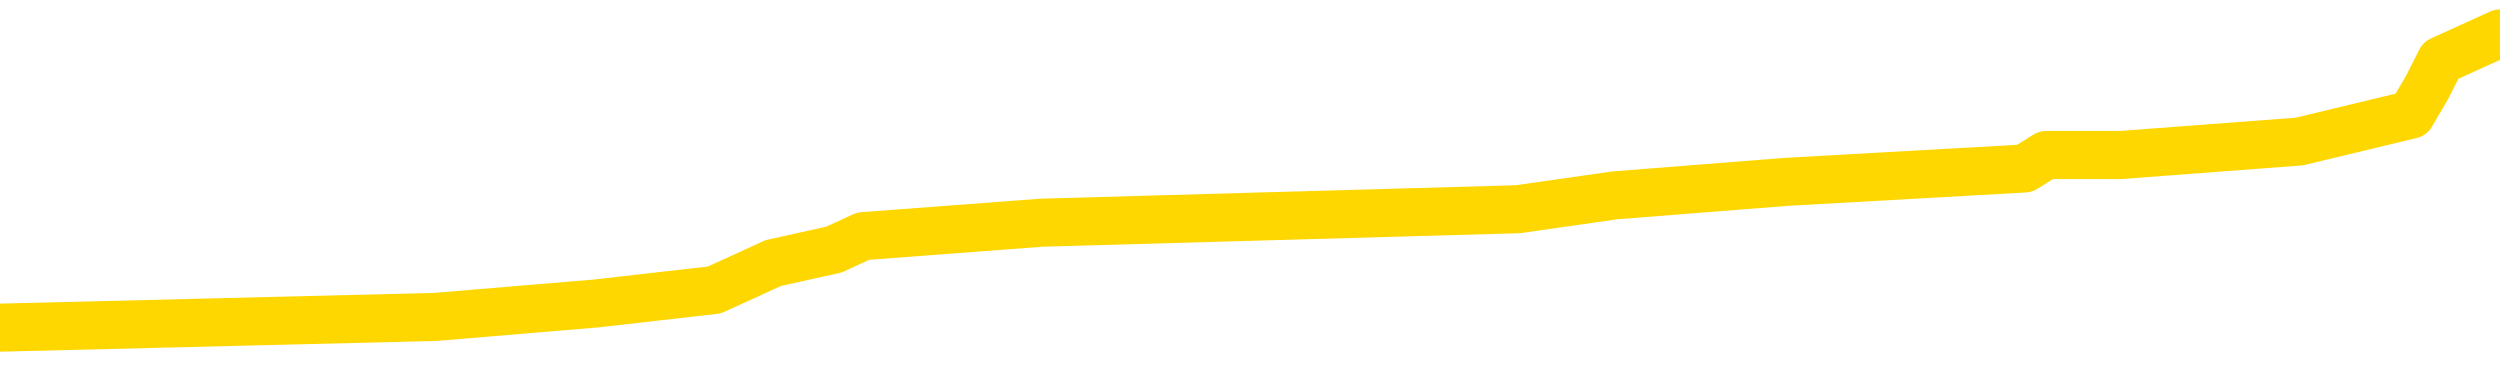<svg xmlns="http://www.w3.org/2000/svg" version="1.1" viewBox="0 0 6500 1000">
	<path fill="none" stroke="gold" stroke-width="125" stroke-linecap="round" stroke-linejoin="round" d="M0 107599  L-1120800 107599 L-1120616 107564 L-1120126 107493 L-1119832 107458 L-1119521 107388 L-1119286 107353 L-1119233 107283 L-1119174 107213 L-1119021 107177 L-1118980 107107 L-1118847 107072 L-1118555 107037 L-1118014 107037 L-1117404 107002 L-1117356 107002 L-1116716 106967 L-1116683 106967 L-1116157 106967 L-1116025 106932 L-1115634 106862 L-1115306 106791 L-1115189 106721 L-1114978 106651 L-1114261 106651 L-1113691 106616 L-1113584 106616 L-1113409 106581 L-1113188 106511 L-1112786 106475 L-1112761 106405 L-1111833 106335 L-1111745 106265 L-1111663 106195 L-1111593 106124 L-1111295 106089 L-1111143 106019 L-1109253 106054 L-1109153 106054 L-1108890 106054 L-1108597 106089 L-1108455 106019 L-1108206 106019 L-1108171 105984 L-1108012 105949 L-1107549 105879 L-1107296 105844 L-1107084 105773 L-1106832 105738 L-1106483 105703 L-1105556 105633 L-1105462 105563 L-1105052 105528 L-1103881 105458 L-1102692 105422 L-1102599 105352 L-1102572 105282 L-1102306 105212 L-1102007 105142 L-1101878 105071 L-1101841 105001 L-1101026 105001 L-1100642 105036 L-1099582 105071 L-1099520 105071 L-1099255 105773 L-1098784 106440 L-1098592 107107 L-1098328 107774 L-1097991 107739 L-1097856 107704 L-1097400 107669 L-1096657 107634 L-1096639 107599 L-1096474 107528 L-1096406 107528 L-1095890 107493 L-1094861 107493 L-1094665 107458 L-1094176 107423 L-1093814 107388 L-1093406 107388 L-1093020 107423 L-1091316 107423 L-1091218 107423 L-1091147 107423 L-1091085 107423 L-1090901 107388 L-1090564 107388 L-1089924 107353 L-1089847 107318 L-1089786 107318 L-1089599 107283 L-1089520 107283 L-1089342 107248 L-1089323 107213 L-1089093 107213 L-1088705 107177 L-1087817 107177 L-1087777 107142 L-1087689 107107 L-1087662 107037 L-1086654 107002 L-1086504 106932 L-1086480 106897 L-1086347 106862 L-1086307 106826 L-1085049 106791 L-1084991 106791 L-1084451 106756 L-1084399 106756 L-1084352 106756 L-1083957 106721 L-1083817 106686 L-1083618 106651 L-1083471 106651 L-1083306 106651 L-1083030 106686 L-1082671 106686 L-1082118 106651 L-1081473 106616 L-1081215 106546 L-1081061 106511 L-1080660 106475 L-1080620 106440 L-1080499 106405 L-1080437 106440 L-1080423 106440 L-1080330 106440 L-1080037 106405 L-1079885 106265 L-1079555 106195 L-1079477 106124 L-1079401 106089 L-1079175 105984 L-1079108 105914 L-1078880 105844 L-1078828 105773 L-1078663 105738 L-1077657 105703 L-1077474 105668 L-1076923 105633 L-1076530 105563 L-1076133 105528 L-1075282 105458 L-1075204 105422 L-1074625 105387 L-1074184 105387 L-1073943 105352 L-1073786 105352 L-1073385 105282 L-1073364 105282 L-1072919 105247 L-1072514 105212 L-1072378 105142 L-1072203 105071 L-1072067 105001 L-1071816 104931 L-1070816 104896 L-1070734 104861 L-1070599 104826 L-1070560 104791 L-1069670 104756 L-1069455 104720 L-1069011 104685 L-1068894 104650 L-1068837 104615 L-1068161 104615 L-1068061 104580 L-1068032 104580 L-1066690 104545 L-1066284 104510 L-1066245 104475 L-1065316 104440 L-1065218 104405 L-1065085 104369 L-1064681 104334 L-1064655 104299 L-1064562 104264 L-1064346 104229 L-1063935 104159 L-1062781 104089 L-1062489 104018 L-1062461 103948 L-1061853 103913 L-1061602 103843 L-1061583 103808 L-1060653 103773 L-1060602 103703 L-1060480 103667 L-1060462 103597 L-1060306 103562 L-1060131 103492 L-1059994 103457 L-1059938 103422 L-1059830 103387 L-1059745 103352 L-1059511 103316 L-1059437 103281 L-1059128 103246 L-1059010 103211 L-1058840 103176 L-1058749 103141 L-1058647 103141 L-1058623 103106 L-1058546 103106 L-1058448 103036 L-1058082 103001 L-1057977 102965 L-1057473 102930 L-1057022 102895 L-1056983 102860 L-1056959 102825 L-1056919 102790 L-1056790 102755 L-1056689 102720 L-1056247 102685 L-1055965 102650 L-1055373 102614 L-1055242 102579 L-1054968 102509 L-1054816 102474 L-1054662 102439 L-1054577 102369 L-1054499 102334 L-1054313 102299 L-1054263 102299 L-1054235 102263 L-1054156 102228 L-1054132 102193 L-1053849 102123 L-1053245 102053 L-1052250 102018 L-1051952 101983 L-1051218 101948 L-1050974 101912 L-1050884 101877 L-1050306 101842 L-1049608 101807 L-1048856 101772 L-1048537 101737 L-1048154 101667 L-1048077 101632 L-1047443 101597 L-1047257 101561 L-1047170 101561 L-1047040 101561 L-1046727 101526 L-1046678 101491 L-1046536 101456 L-1046514 101421 L-1045547 101386 L-1045001 101351 L-1044523 101351 L-1044462 101351 L-1044138 101351 L-1044117 101316 L-1044054 101316 L-1043844 101281 L-1043767 101246 L-1043713 101210 L-1043690 101175 L-1043651 101140 L-1043635 101105 L-1042878 101070 L-1042861 101035 L-1042062 101000 L-1041910 100965 L-1041004 100930 L-1040498 100895 L-1040269 100824 L-1040227 100824 L-1040112 100789 L-1039936 100754 L-1039181 100789 L-1039047 100754 L-1038883 100719 L-1038564 100684 L-1038388 100614 L-1037366 100544 L-1037343 100473 L-1037092 100438 L-1036879 100368 L-1036245 100333 L-1036007 100263 L-1035974 100193 L-1035796 100122 L-1035716 100052 L-1035626 100017 L-1035562 99947 L-1035122 99877 L-1035098 99842 L-1034557 99806 L-1034301 99771 L-1033807 99736 L-1032929 99701 L-1032893 99666 L-1032840 99631 L-1032799 99596 L-1032681 99561 L-1032405 99526 L-1032198 99455 L-1032001 99385 L-1031978 99315 L-1031927 99245 L-1031888 99210 L-1031810 99175 L-1031213 99104 L-1031152 99069 L-1031049 99034 L-1030895 98999 L-1030263 98964 L-1029582 98929 L-1029279 98859 L-1028933 98824 L-1028735 98789 L-1028687 98718 L-1028366 98683 L-1027739 98648 L-1027592 98613 L-1027556 98578 L-1027498 98543 L-1027421 98473 L-1027180 98473 L-1027092 98438 L-1026998 98402 L-1026704 98367 L-1026570 98332 L-1026509 98297 L-1026473 98227 L-1026200 98227 L-1025194 98192 L-1025019 98157 L-1024968 98157 L-1024675 98122 L-1024483 98051 L-1024150 98016 L-1023643 97981 L-1023081 97911 L-1023066 97841 L-1023050 97806 L-1022949 97736 L-1022835 97665 L-1022796 97595 L-1022758 97560 L-1022692 97560 L-1022664 97525 L-1022525 97560 L-1022232 97560 L-1022182 97560 L-1022077 97560 L-1021813 97525 L-1021348 97490 L-1021203 97490 L-1021149 97420 L-1021092 97385 L-1020901 97349 L-1020535 97314 L-1020321 97314 L-1020126 97314 L-1020068 97314 L-1020009 97244 L-1019855 97209 L-1019586 97174 L-1019156 97349 L-1019141 97349 L-1019064 97314 L-1018999 97279 L-1018870 97034 L-1018846 96998 L-1018562 96963 L-1018514 96928 L-1018460 96893 L-1017997 96858 L-1017959 96858 L-1017918 96823 L-1017728 96788 L-1017247 96753 L-1016760 96718 L-1016744 96683 L-1016706 96647 L-1016449 96612 L-1016372 96542 L-1016142 96507 L-1016126 96437 L-1015832 96367 L-1015389 96332 L-1014942 96296 L-1014438 96261 L-1014284 96226 L-1013997 96191 L-1013957 96121 L-1013626 96086 L-1013404 96051 L-1012887 95981 L-1012811 95945 L-1012564 95875 L-1012369 95805 L-1012309 95770 L-1011533 95735 L-1011459 95735 L-1011228 95700 L-1011212 95700 L-1011150 95665 L-1010954 95630 L-1010490 95630 L-1010467 95594 L-1010337 95594 L-1009036 95594 L-1009020 95594 L-1008943 95559 L-1008849 95559 L-1008632 95559 L-1008479 95524 L-1008301 95559 L-1008247 95594 L-1007960 95630 L-1007920 95630 L-1007551 95630 L-1007111 95630 L-1006928 95630 L-1006607 95594 L-1006311 95594 L-1005865 95524 L-1005794 95489 L-1005331 95419 L-1004894 95384 L-1004711 95349 L-1003257 95279 L-1003125 95243 L-1002668 95173 L-1002442 95138 L-1002056 95068 L-1001539 94998 L-1000585 94928 L-999791 94857 L-999116 94822 L-998691 94752 L-998380 94717 L-998150 94612 L-997467 94506 L-997453 94401 L-997244 94261 L-997222 94226 L-997047 94155 L-996097 94120 L-995829 94050 L-995014 94015 L-994703 93945 L-994666 93910 L-994608 93839 L-993992 93804 L-993354 93734 L-991728 93699 L-991054 93664 L-990412 93664 L-990334 93664 L-990278 93664 L-990242 93664 L-990214 93629 L-990102 93559 L-990084 93524 L-990061 93488 L-989908 93453 L-989854 93383 L-989776 93348 L-989657 93313 L-989559 93278 L-989442 93243 L-989173 93173 L-988903 93137 L-988885 93067 L-988686 93032 L-988539 92962 L-988312 92927 L-988178 92892 L-987869 92857 L-987809 92822 L-987456 92751 L-987107 92716 L-987006 92681 L-986942 92611 L-986882 92576 L-986498 92506 L-986117 92471 L-986013 92435 L-985752 92400 L-985481 92330 L-985322 92295 L-985290 92260 L-985228 92225 L-985086 92190 L-984902 92155 L-984858 92120 L-984570 92120 L-984554 92084 L-984320 92084 L-984260 92049 L-984221 92049 L-983642 92014 L-983508 91979 L-983484 91839 L-983466 91593 L-983449 91312 L-983432 91031 L-983409 90751 L-983392 90540 L-983371 90294 L-983354 90049 L-983331 89908 L-983314 89768 L-983293 89663 L-983276 89592 L-983227 89487 L-983155 89382 L-983120 89206 L-983096 89066 L-983061 88925 L-983019 88785 L-982982 88715 L-982966 88574 L-982942 88469 L-982905 88399 L-982888 88294 L-982865 88223 L-982847 88153 L-982829 88083 L-982813 88013 L-982784 87908 L-982758 87802 L-982712 87767 L-982696 87697 L-982654 87662 L-982606 87592 L-982535 87521 L-982520 87451 L-982504 87381 L-982442 87346 L-982403 87311 L-982363 87276 L-982197 87241 L-982132 87206 L-982116 87170 L-982072 87100 L-982014 87065 L-981801 87030 L-981767 86995 L-981725 86960 L-981647 86925 L-981110 86890 L-981031 86855 L-980927 86784 L-980839 86749 L-980662 86714 L-980312 86679 L-980156 86644 L-979718 86609 L-979561 86574 L-979432 86539 L-978728 86468 L-978527 86433 L-977566 86363 L-977084 86328 L-976984 86328 L-976892 86293 L-976647 86258 L-976574 86223 L-976131 86153 L-976035 86117 L-976020 86082 L-976004 86047 L-975979 86012 L-975513 85977 L-975296 85942 L-975157 85907 L-974863 85872 L-974774 85837 L-974733 85802 L-974703 85766 L-974531 85731 L-974472 85696 L-974396 85661 L-974315 85626 L-974245 85626 L-973936 85591 L-973851 85556 L-973637 85521 L-973602 85486 L-972918 85451 L-972820 85415 L-972615 85380 L-972568 85345 L-972290 85310 L-972228 85275 L-972210 85205 L-972132 85170 L-971824 85100 L-971800 85064 L-971746 84994 L-971723 84959 L-971601 84924 L-971465 84854 L-971221 84819 L-971095 84819 L-970448 84784 L-970432 84784 L-970408 84784 L-970227 84713 L-970151 84678 L-970060 84643 L-969632 84608 L-969216 84573 L-968823 84503 L-968744 84468 L-968725 84433 L-968362 84398 L-968126 84362 L-967897 84327 L-967584 84292 L-967506 84257 L-967426 84187 L-967247 84117 L-967232 84082 L-966966 84011 L-966886 83976 L-966656 83941 L-966430 83906 L-966115 83906 L-965939 83871 L-965578 83871 L-965186 83836 L-965117 83766 L-965053 83731 L-964913 83660 L-964861 83625 L-964760 83555 L-964258 83520 L-964060 83485 L-963814 83450 L-963628 83415 L-963329 83380 L-963252 83345 L-963086 83274 L-962202 83239 L-962173 83169 L-962050 83099 L-961472 83064 L-961394 83029 L-960681 83029 L-960369 83029 L-960155 83029 L-960139 83029 L-959752 83029 L-959227 82958 L-958781 82923 L-958451 82888 L-958299 82853 L-957973 82853 L-957794 82818 L-957713 82818 L-957507 82748 L-957331 82713 L-956402 82678 L-955513 82643 L-955474 82607 L-955246 82607 L-954867 82572 L-954079 82537 L-953845 82502 L-953769 82467 L-953411 82432 L-952840 82362 L-952573 82327 L-952186 82292 L-952082 82292 L-951912 82292 L-951294 82292 L-951083 82292 L-950775 82292 L-950722 82256 L-950594 82221 L-950541 82186 L-950422 82151 L-950086 82081 L-949127 82046 L-948995 81976 L-948793 81941 L-948162 81905 L-947851 81870 L-947437 81835 L-947410 81800 L-947264 81765 L-946844 81730 L-945511 81730 L-945465 81695 L-945336 81625 L-945319 81590 L-944741 81519 L-944536 81484 L-944506 81449 L-944465 81414 L-944408 81379 L-944370 81344 L-944292 81309 L-944149 81274 L-943695 81239 L-943576 81203 L-943291 81168 L-942919 81133 L-942822 81098 L-942495 81063 L-942141 81028 L-941971 80993 L-941924 80958 L-941815 80923 L-941726 80888 L-941698 80852 L-941622 80782 L-941318 80747 L-941284 80677 L-941213 80642 L-940845 80607 L-940509 80572 L-940428 80572 L-940209 80537 L-940037 80501 L-940010 80466 L-939512 80431 L-938963 80361 L-938083 80326 L-937984 80256 L-937907 80221 L-937633 80186 L-937386 80115 L-937312 80080 L-937250 80010 L-937131 79975 L-937089 79940 L-936979 79905 L-936902 79835 L-936201 79799 L-935956 79764 L-935916 79729 L-935760 79694 L-935160 79694 L-934934 79694 L-934841 79694 L-934366 79694 L-933769 79624 L-933249 79589 L-933228 79554 L-933083 79519 L-932763 79519 L-932221 79519 L-931989 79519 L-931818 79519 L-931332 79484 L-931104 79448 L-931019 79413 L-930673 79378 L-930347 79378 L-929824 79343 L-929497 79308 L-928896 79273 L-928699 79203 L-928647 79168 L-928606 79133 L-928325 79097 L-927641 79027 L-927330 78992 L-927306 78922 L-927114 78887 L-926892 78852 L-926806 78817 L-926142 78746 L-926118 78711 L-925896 78641 L-925566 78606 L-925214 78536 L-925009 78501 L-924776 78431 L-924519 78395 L-924329 78325 L-924282 78290 L-924055 78255 L-924020 78220 L-923864 78185 L-923649 78150 L-923476 78115 L-923385 78080 L-923108 78044 L-922864 78009 L-922548 77974 L-922122 77974 L-922085 77974 L-921601 77974 L-921368 77974 L-921156 77939 L-920930 77904 L-920380 77904 L-920133 77869 L-919299 77869 L-919243 77834 L-919222 77799 L-919064 77764 L-918602 77729 L-918561 77693 L-918221 77623 L-918088 77588 L-917865 77553 L-917293 77518 L-916821 77483 L-916627 77448 L-916434 77413 L-916244 77378 L-916143 77342 L-915775 77307 L-915728 77272 L-915647 77237 L-914353 77202 L-914305 77167 L-914037 77167 L-913891 77167 L-913341 77167 L-913224 77132 L-913142 77097 L-912783 77062 L-912559 77027 L-912278 76991 L-911949 76921 L-911441 76886 L-911328 76851 L-911250 76816 L-911085 76781 L-910791 76781 L-910322 76781 L-910126 76816 L-910075 76816 L-909425 76781 L-909303 76746 L-908849 76746 L-908813 76711 L-908345 76676 L-908234 76640 L-908218 76605 L-908002 76605 L-907821 76570 L-907290 76570 L-906260 76570 L-906060 76535 L-905602 76500 L-904654 76430 L-904555 76395 L-904201 76325 L-904141 76289 L-904126 76254 L-904091 76219 L-903722 76184 L-903601 76149 L-903359 76114 L-903196 76079 L-903008 76044 L-902888 76009 L-901817 75938 L-900959 75903 L-900747 75833 L-900649 75798 L-900475 75728 L-900142 75693 L-900070 75658 L-900013 75623 L-899837 75623 L-899448 75587 L-899213 75552 L-899102 75517 L-898985 75482 L-898004 75447 L-897978 75412 L-897384 75342 L-897351 75342 L-897203 75307 L-896918 75272 L-896007 75272 L-895060 75272 L-894907 75236 L-894805 75236 L-894673 75201 L-894530 75166 L-894504 75131 L-894390 75096 L-894171 75061 L-893490 75026 L-893361 74991 L-893057 74956 L-892817 74885 L-892485 74850 L-891846 74815 L-891504 74745 L-891442 74710 L-891286 74710 L-890365 74710 L-889894 74710 L-889851 74710 L-889838 74675 L-889797 74640 L-889774 74605 L-889748 74570 L-889604 74534 L-889181 74499 L-888846 74499 L-888655 74464 L-888226 74464 L-888038 74429 L-887649 74359 L-887115 74324 L-886742 74289 L-886721 74289 L-886471 74254 L-886353 74219 L-886277 74183 L-886141 74148 L-886102 74113 L-886022 74078 L-885627 74043 L-885131 74008 L-885020 73938 L-884846 73903 L-884538 73868 L-884091 73832 L-883768 73797 L-883625 73727 L-883198 73657 L-883045 73587 L-882990 73517 L-882176 73481 L-882156 73446 L-881784 73411 L-881728 73411 L-880598 73376 L-880531 73376 L-879972 73341 L-879778 73306 L-879641 73271 L-879408 73236 L-879061 73201 L-879026 73130 L-878991 73095 L-878923 73025 L-878574 72990 L-878402 72955 L-877917 72920 L-877900 72885 L-877575 72850 L-877418 72815 L-876277 72744 L-876252 72709 L-876060 72639 L-875867 72604 L-875617 72569 L-875599 72534 L-874579 72499 L-874282 72464 L-874206 72428 L-874070 72358 L-873894 72323 L-873318 72253 L-873102 72218 L-873038 72183 L-872907 72148 L-872871 72077 L-872347 72042 L-872209 85872 L-872195 85872 L-872172 85872 L-872152 85872 L-871925 72007 L-871149 72007 L-871107 72007 L-870740 72007 L-870661 71972 L-870609 71937 L-869936 71902 L-869194 71867 L-868769 71867 L-868321 71832 L-867260 71797 L-866948 71726 L-866538 71726 L-866466 71691 L-865942 71691 L-865847 71691 L-865829 71691 L-865384 71656 L-865199 71586 L-864419 71516 L-863746 71481 L-863334 71375 L-863102 71305 L-862962 71270 L-862880 71200 L-862860 71165 L-862784 71165 L-862656 71130 L-862339 71165 L-862114 71165 L-861789 71130 L-861727 71130 L-861357 71130 L-861324 71130 L-861116 71130 L-860448 71130 L-860371 71130 L-860213 71060 L-860102 71060 L-859775 71024 L-859621 70989 L-859280 70989 L-859223 70919 L-858884 70849 L-858681 70814 L-858628 70744 L-857252 70709 L-857122 70673 L-856688 70638 L-856368 70603 L-855540 70533 L-855417 70498 L-854686 70428 L-854530 70358 L-854489 70322 L-854436 70287 L-854413 70252 L-854299 70217 L-854002 70182 L-853712 70147 L-853658 70112 L-853537 70077 L-853507 70042 L-853407 70007 L-852964 70007 L-852812 69971 L-851976 69971 L-851434 69936 L-851100 69936 L-851084 69901 L-851008 69866 L-850892 69831 L-850698 69796 L-850433 69761 L-849599 69726 L-849502 69691 L-848981 69656 L-848939 69620 L-848840 69585 L-848012 69585 L-847877 69550 L-847538 69550 L-846984 69515 L-846604 69480 L-846441 69445 L-846131 69410 L-845319 69375 L-845013 69340 L-844744 69340 L-844423 69340 L-844102 69375 L-843826 69375 L-842998 69305 L-842902 69269 L-842810 69164 L-842706 69059 L-842319 68954 L-841839 68883 L-841822 68848 L-841704 68813 L-841336 68743 L-841241 68708 L-840407 68638 L-840330 68603 L-840030 68567 L-839940 68532 L-839532 68462 L-839422 68392 L-838723 68357 L-838250 68322 L-838190 68287 L-837971 68216 L-837697 68181 L-837584 68146 L-836557 68111 L-836170 68076 L-836150 68041 L-835817 68006 L-835573 67971 L-835139 67936 L-835029 67901 L-834912 67865 L-834460 67795 L-833870 67760 L-833533 67725 L-831640 67690 L-831527 67620 L-831315 67585 L-829996 67550 L-829890 59652 L-829824 51860 L-829788 44664 L-829726 44664 L-829226 52492 L-828551 60214 L-828529 67339 L-828259 67269 L-827291 67269 L-826602 67234 L-826440 67199 L-825899 67163 L-825809 67128 L-824790 67093 L-823842 67023 L-823477 67058 L-823374 67093 L-822785 67093 L-822726 67093 L-822626 67058 L-822185 66988 L-822078 66953 L-821636 66918 L-820636 66812 L-820380 66707 L-820277 66602 L-820147 66532 L-819780 66461 L-819199 66391 L-819169 66356 L-818853 66321 L-816870 66286 L-816754 66251 L-816687 66251 L-816328 66216 L-814709 66181 L-814532 66181 L-814387 66181 L-813565 66216 L-813512 66251 L-813458 66251 L-813024 66251 L-812043 66286 L-811969 66286 L-810885 66251 L-810671 66251 L-809955 66181 L-809567 66146 L-809348 66075 L-809029 66005 L-808535 65935 L-808407 65900 L-808178 65830 L-807946 65759 L-807887 65724 L-807597 65689 L-807325 65619 L-806295 65584 L-804630 65549 L-804211 65514 L-804074 65479 L-803917 65479 L-803612 65444 L-803384 65373 L-803226 65338 L-803066 65268 L-802897 65198 L-802850 65163 L-802797 65128 L-802775 65128 L-802389 65093 L-802139 65093 L-801869 65093 L-801708 65093 L-801618 65093 L-799959 65093 L-799794 65128 L-799414 65093 L-798954 65093 L-798345 65022 L-797252 64987 L-796820 64952 L-796789 64917 L-796727 64882 L-796709 64847 L-795006 64812 L-794964 64777 L-794497 64742 L-794310 64706 L-794278 64636 L-793683 64601 L-793633 64566 L-793310 64531 L-793260 64496 L-793049 64461 L-793031 64426 L-792765 64355 L-792712 64320 L-792243 64285 L-791733 64215 L-791654 64215 L-791360 64180 L-791344 64145 L-791305 64110 L-791234 64075 L-791077 64040 L-790131 64040 L-790074 64040 L-789553 64040 L-789361 64004 L-789260 64004 L-789034 63969 L-788524 63969 L-788136 64917 L-788067 64917 L-787718 64882 L-787361 64847 L-786233 63829 L-786181 63759 L-785955 63724 L-785921 63689 L-785796 63618 L-785697 63618 L-785433 63618 L-784692 63653 L-784114 63653 L-783820 63653 L-783115 63653 L-782936 63618 L-782913 63618 L-782277 63583 L-781965 63548 L-781569 63548 L-781539 63513 L-781518 63478 L-781365 63443 L-780679 63443 L-780663 63443 L-780323 63443 L-780051 63408 L-780013 63373 L-779957 63302 L-779935 63267 L-779863 63232 L-779531 63197 L-779425 63162 L-779396 63092 L-779198 63057 L-779045 63022 L-778177 62987 L-777615 62916 L-777599 62916 L-777498 62881 L-777395 62916 L-777249 62916 L-777171 62916 L-777133 62881 L-777077 62846 L-777004 62811 L-776859 62776 L-776377 62776 L-775973 62741 L-775106 62776 L-775086 62776 L-774829 62776 L-774752 62776 L-774723 62741 L-774713 62671 L-774696 62636 L-774403 62600 L-774363 62565 L-774291 62530 L-774217 62495 L-774012 62460 L-773853 62355 L-773551 62249 L-773474 62109 L-773457 62004 L-773240 61934 L-773009 61934 L-772899 61969 L-772529 62004 L-772371 62004 L-772140 62004 L-771971 62004 L-771826 61969 L-771694 61934 L-770418 61863 L-770015 61793 L-769954 61758 L-769837 61688 L-769412 61653 L-769397 61583 L-769335 61547 L-769062 61477 L-768949 61442 L-768667 61372 L-768390 61337 L-767964 61267 L-767942 61232 L-767864 61196 L-767738 61161 L-767152 61126 L-766761 61091 L-766425 61056 L-765836 61021 L-765734 61021 L-765563 60986 L-765427 60986 L-764599 60951 L-763414 60916 L-763378 60881 L-763322 60881 L-763102 60845 L-762897 60845 L-762742 60845 L-762486 60810 L-762409 60775 L-761866 60740 L-761830 60705 L-761581 60670 L-761194 60635 L-760368 60600 L-760010 60565 L-759699 60565 L-759441 60530 L-759218 60494 L-758811 60459 L-758695 60424 L-758512 60389 L-758458 60389 L-758270 60354 L-758099 60319 L-758070 60284 L-757790 60249 L-757480 60214 L-757342 60179 L-757032 60143 L-756838 60143 L-756823 60108 L-756103 60108 L-755970 60038 L-755672 60003 L-755581 59968 L-754981 59968 L-754942 59933 L-754864 59898 L-754244 59863 L-754092 59792 L-754051 59757 L-753741 59722 L-753549 59687 L-753356 59617 L-753300 59547 L-752992 59512 L-752939 59477 L-752885 59512 L-752859 59512 L-752734 59512 L-751924 59477 L-751847 59441 L-751307 59406 L-751038 59371 L-750378 59336 L-749471 59301 L-749230 59266 L-748697 59231 L-748480 59196 L-747373 59231 L-747322 59231 L-746547 59231 L-745999 59196 L-745888 59161 L-745735 59090 L-745680 59055 L-745514 59020 L-745137 58985 L-744690 58950 L-744635 58915 L-744480 58880 L-743801 58845 L-743580 58810 L-743062 58775 L-742214 58704 L-742198 58669 L-740407 58634 L-739852 58599 L-739735 58564 L-738729 58529 L-738693 58494 L-738460 58494 L-738367 58494 L-738327 58494 L-737995 58459 L-737643 58424 L-737378 58353 L-737092 58318 L-736781 58248 L-736527 58178 L-736433 58143 L-735943 58108 L-735736 58073 L-735170 58037 L-735056 58073 L-734704 58037 L-734653 58037 L-734613 58037 L-734010 57967 L-733276 57897 L-732694 57827 L-732459 57757 L-731919 57651 L-731766 57581 L-731264 57546 L-731055 57476 L-731032 57476 L-730973 57441 L-730010 57441 L-729833 57406 L-729391 57371 L-729366 57300 L-729211 57265 L-729130 57265 L-728979 57300 L-728333 57300 L-728283 57265 L-727163 57230 L-726179 57195 L-726117 57160 L-725397 57125 L-724532 57090 L-724153 57055 L-723934 57055 L-723175 57020 L-723123 56984 L-722814 56914 L-721962 56914 L-721769 56879 L-721592 56844 L-721368 56844 L-721241 56809 L-721049 56809 L-720817 56774 L-720647 56809 L-720361 56774 L-720081 56774 L-719998 56739 L-719828 56704 L-719811 56633 L-719657 56598 L-719618 56563 L-718842 56528 L-718766 56528 L-718534 56458 L-718107 56423 L-717761 56388 L-717178 56353 L-716909 56353 L-716650 56353 L-716521 56282 L-716505 56247 L-716391 56212 L-716367 56177 L-716133 56142 L-716097 56107 L-714781 56107 L-714725 56072 L-714046 56002 L-713474 56002 L-713348 56002 L-713195 56002 L-713118 56002 L-712806 55931 L-712533 55896 L-712444 55826 L-712342 55826 L-711415 55791 L-711338 55791 L-710974 55791 L-710950 55756 L-710913 55721 L-710138 55651 L-710046 55616 L-709906 55580 L-709504 55545 L-709243 55545 L-708999 55580 L-708785 55545 L-708704 55545 L-708628 55545 L-708552 55545 L-708365 55580 L-708298 55580 L-708049 55580 L-707994 55545 L-707856 55510 L-707776 55440 L-707663 55405 L-707440 55370 L-707276 55335 L-707235 55300 L-707065 55265 L-706694 55229 L-706680 55194 L-706564 55159 L-705842 55124 L-705806 55089 L-705674 55089 L-705326 55054 L-704914 55054 L-704878 55054 L-704800 55019 L-704761 54984 L-704397 54949 L-704193 54914 L-704178 54878 L-703832 54843 L-703484 54843 L-703158 54843 L-703056 54808 L-702904 54808 L-702709 54773 L-702478 54773 L-702385 54773 L-702230 54773 L-702152 54773 L-702112 54738 L-701998 54703 L-701975 54668 L-701724 54668 L-701585 54598 L-701007 54492 L-700179 54422 L-699691 54352 L-699570 54317 L-699532 54282 L-699519 54247 L-699367 54176 L-699266 54106 L-699033 54071 L-698642 54001 L-698338 53966 L-698323 53931 L-698152 53896 L-697913 53825 L-697317 53825 L-696713 53790 L-696673 53790 L-696633 53790 L-696480 53755 L-696427 53720 L-696364 53685 L-696296 53650 L-696241 53580 L-696216 53545 L-696169 53510 L-696075 53439 L-695938 53404 L-695784 53369 L-695652 53334 L-695611 53334 L-695576 53299 L-695514 53264 L-695241 53194 L-694926 53159 L-694885 53088 L-694800 53053 L-694623 53018 L-694385 52983 L-694028 52948 L-693998 52913 L-693429 52878 L-693306 52843 L-693070 52808 L-693047 52808 L-692766 52772 L-692480 52772 L-692225 52772 L-691653 52737 L-691356 52702 L-691280 52667 L-690581 52632 L-690503 52597 L-690468 52562 L-690442 52527 L-690390 52457 L-690197 52421 L-690056 52351 L-690021 52316 L-689980 52281 L-689385 52246 L-689153 52211 L-688869 52457 L-688815 52667 L-688741 52913 L-688663 53123 L-688426 53053 L-688183 53018 L-688047 52983 L-687940 52948 L-687861 52913 L-687474 52843 L-687347 52808 L-687194 52772 L-687156 52737 L-687011 52702 L-686789 52667 L-686615 52632 L-686546 52597 L-685725 52527 L-685709 52527 L-685414 52492 L-684626 52457 L-684316 52457 L-684170 52421 L-683942 52386 L-683741 52316 L-682804 52281 L-682768 52246 L-682745 52211 L-682704 52141 L-682436 52106 L-681839 52070 L-681775 52035 L-681740 52000 L-681723 51965 L-681028 51965 L-680826 51965 L-680794 51965 L-680461 51965 L-680353 51930 L-679729 51860 L-679224 51825 L-679187 51755 L-678745 51755 L-678649 51719 L-678490 51719 L-678177 51719 L-678165 51719 L-677724 51755 L-677243 51790 L-677113 51790 L-676793 51790 L-676725 51755 L-676421 51755 L-676245 51719 L-676051 51684 L-675809 51614 L-675611 51544 L-675585 51474 L-675007 51439 L-674937 51404 L-674528 51368 L-674473 51333 L-674427 51298 L-674063 51263 L-673917 51228 L-673711 51193 L-673615 51193 L-673460 51158 L-673399 51123 L-673251 51053 L-673150 51017 L-672594 51017 L-672571 51088 L-672399 51123 L-671857 51158 L-671796 51158 L-671742 51088 L-671714 51017 L-671643 50982 L-671626 50912 L-671563 50877 L-671526 50807 L-671372 50772 L-671046 50737 L-670480 50702 L-670465 50666 L-670403 50596 L-670302 50526 L-670256 50526 L-670013 50491 L-669591 50491 L-669436 50491 L-667694 50421 L-667153 50386 L-666209 50351 L-665800 50315 L-665259 50245 L-665063 50210 L-664894 50175 L-664598 50140 L-664484 50105 L-664468 50105 L-664314 50070 L-664174 50035 L-664097 49964 L-663965 49964 L-663617 49964 L-663247 50000 L-662649 50000 L-662473 50000 L-662317 49964 L-662048 49929 L-661896 49929 L-661605 50035 L-661581 50105 L-661498 50175 L-661271 50245 L-660571 50210 L-660444 50175 L-660013 50140 L-659919 50105 L-658714 50105 L-658665 50070 L-658372 50070 L-657968 50035 L-657693 49964 L-657673 49929 L-657556 49894 L-657479 49859 L-657298 49824 L-656818 49789 L-656367 49719 L-655957 49684 L-655926 49648 L-655507 49613 L-655394 49613 L-655276 49613 L-655260 49613 L-655066 49578 L-655044 49508 L-654812 49473 L-654369 49438 L-654049 49368 L-653585 49368 L-653419 49333 L-653264 49297 L-653109 49297 L-652655 49297 L-652336 49297 L-652281 49333 L-651910 49333 L-651872 49368 L-651546 49368 L-651429 49333 L-651330 49297 L-651004 49227 L-650617 49192 L-650357 49157 L-649998 49087 L-649742 49052 L-647571 49017 L-647522 48982 L-647500 48946 L-647088 48946 L-647027 48946 L-646956 48982 L-646726 48982 L-646415 48946 L-646111 48876 L-646067 48841 L-645759 48806 L-645626 48771 L-645410 48736 L-644698 48701 L-644543 48701 L-644404 48666 L-644255 48666 L-644234 48666 L-644040 48631 L-644015 48595 L-643924 48560 L-643902 48525 L-643885 48490 L-643785 48455 L-642856 48420 L-642398 48420 L-641307 48350 L-640884 48350 L-640480 48315 L-640441 48280 L-640188 48244 L-639413 48174 L-639397 48139 L-639373 48104 L-639180 48069 L-638443 48034 L-638174 47999 L-638134 47964 L-637735 47893 L-637710 47858 L-636921 47823 L-636241 47788 L-634870 47753 L-634600 47718 L-634551 47683 L-634013 47613 L-633980 47578 L-633878 47507 L-633555 47472 L-633475 47437 L-633207 47437 L-632294 47402 L-632155 47402 L-631906 47332 L-631361 47332 L-630939 47297 L-630746 47262 L-630730 47262 L-630592 47191 L-630498 47156 L-630371 47121 L-630111 47086 L-630086 47016 L-629995 46981 L-629685 46946 L-629625 46911 L-629508 46911 L-629158 46911 L-628347 46911 L-628116 46840 L-627287 46840 L-627055 46770 L-626838 46735 L-626320 46735 L-625682 46700 L-625266 46665 L-624943 46630 L-624463 46595 L-624037 46595 L-623976 46560 L-623627 46560 L-623587 46525 L-623573 46489 L-623473 46419 L-623428 46419 L-622943 46384 L-622141 46384 L-621807 46384 L-620725 46349 L-620245 46314 L-620222 46279 L-620082 46244 L-619527 46209 L-618830 46174 L-618521 46138 L-618299 46103 L-618195 46068 L-618092 45998 L-617421 45963 L-617327 45928 L-617305 45928 L-617227 45893 L-617050 45893 L-616878 45893 L-616697 45858 L-616683 45823 L-616607 45787 L-616443 45752 L-615928 45717 L-615912 45682 L-615772 45682 L-615409 45647 L-615385 45647 L-615254 45612 L-615230 45577 L-614867 45542 L-614342 45472 L-614248 45436 L-614033 45366 L-613939 45331 L-613915 45296 L-613450 45261 L-613373 45261 L-612971 45226 L-612521 45226 L-611269 45191 L-611230 45156 L-610799 45121 L-610766 45085 L-610047 45050 L-609871 45015 L-609735 44980 L-609428 44945 L-609373 44910 L-609349 44840 L-609332 44770 L-609157 44734 L-608968 44699 L-608461 44699 L-608087 44419 L-607749 44103 L-607710 43822 L-606991 43576 L-606897 43541 L-606859 43506 L-606317 43506 L-606294 43471 L-605891 43436 L-605465 43401 L-605195 43401 L-605015 43366 L-604769 43295 L-604746 43260 L-604689 43190 L-604073 43155 L-603570 43120 L-603183 43120 L-602564 43155 L-602348 43155 L-602193 43190 L-600900 43120 L-600801 43085 L-600359 43015 L-600027 42979 L-599727 42909 L-599484 42874 L-598749 42804 L-598170 42769 L-597341 42734 L-597241 42699 L-596683 42664 L-596545 42628 L-594903 42593 L-594842 42593 L-594748 42593 L-593781 42593 L-593604 42558 L-593317 42558 L-593099 42558 L-593021 42523 L-592749 42523 L-592634 42488 L-592481 42453 L-592171 42418 L-592092 42383 L-592001 42383 L-591924 42348 L-591808 42348 L-591629 42313 L-591537 42277 L-591498 42242 L-590995 42242 L-590777 42207 L-590647 42207 L-590492 42172 L-590438 42137 L-590313 42137 L-589928 42102 L-589420 42067 L-589347 42032 L-588867 41997 L-588790 41962 L-588690 41962 L-588457 41926 L-587992 41926 L-587762 41926 L-587745 41926 L-587513 41926 L-587358 41926 L-587297 41926 L-587104 41891 L-586833 41821 L-586082 41786 L-585129 41786 L-585092 41751 L-584868 41751 L-584428 41751 L-584147 41681 L-583799 41646 L-582730 41611 L-581802 41611 L-581671 41611 L-581624 41611 L-581555 41575 L-581400 41575 L-581323 41505 L-581149 41435 L-580714 41365 L-580510 41330 L-580450 41260 L-579868 41224 L-579713 41154 L-579598 41119 L-579557 41084 L-579388 41049 L-579251 41014 L-579040 40944 L-578962 40909 L-578939 40873 L-578730 40803 L-578321 40768 L-578296 40733 L-578073 40698 L-577928 40663 L-577893 40628 L-577879 40593 L-577857 40558 L-577624 40522 L-577438 40487 L-577221 40452 L-577196 40417 L-576506 40382 L-576403 40347 L-576367 40312 L-576347 40277 L-576152 40242 L-576099 40207 L-575982 40136 L-575901 40136 L-575790 40101 L-575475 40066 L-575016 40031 L-574761 39996 L-574527 39926 L-574397 39891 L-574044 39856 L-573985 39820 L-573832 39785 L-573260 39715 L-573174 39680 L-573020 39610 L-572725 39540 L-572354 39469 L-572051 39399 L-571975 39364 L-571570 39329 L-571402 39329 L-571258 39329 L-570718 39329 L-570657 39329 L-570641 39259 L-570475 39224 L-570269 39189 L-570195 39189 L-570102 39154 L-569692 39118 L-569677 39083 L-569653 39083 L-569460 39048 L-569383 39364 L-569213 39680 L-569150 39961 L-569135 40277 L-568620 40242 L-568399 40207 L-567780 40136 L-567526 40101 L-567333 40066 L-567293 40031 L-567220 40031 L-567155 40031 L-566504 40031 L-566465 40066 L-566291 40066 L-566225 40066 L-565551 40066 L-565162 39996 L-564901 39961 L-564663 39926 L-564585 39856 L-564569 39785 L-564367 39750 L-563997 39680 L-563771 39645 L-563136 39610 L-563116 39610 L-562728 39575 L-562635 39575 L-562577 39540 L-562301 39505 L-561991 39505 L-561914 39469 L-561063 39505 L-560720 39680 L-560283 39891 L-559849 40066 L-559354 40242 L-559205 40207 L-558936 40242 L-557698 40277 L-557642 40347 L-555878 40382 L-555687 40347 L-554677 40312 L-554526 40277 L-554151 40347 L-553830 40417 L-553224 40487 L-553155 40558 L-552978 40522 L-552149 40487 L-552010 40452 L-551624 40417 L-551439 40382 L-551396 40347 L-551276 40312 L-551066 40277 L-550619 40207 L-550270 40171 L-550138 40136 L-549729 40101 L-549379 40101 L-549094 40066 L-548900 40031 L-548745 40031 L-548582 39996 L-548513 39961 L-548413 39961 L-548180 39926 L-548064 39926 L-548010 39891 L-547469 39891 L-547004 39856 L-545822 39856 L-545689 39856 L-545664 39856 L-545612 39856 L-544944 39856 L-543909 39785 L-543715 39750 L-543536 39715 L-543384 39715 L-543343 39680 L-543329 39680 L-543267 39645 L-542942 39610 L-541781 39575 L-541588 39540 L-541410 39505 L-540296 39469 L-539437 39434 L-539330 39434 L-538857 39399 L-538664 39399 L-536342 39364 L-536265 39329 L-536144 39259 L-536109 39224 L-536072 39154 L-535977 39048 L-535762 38978 L-535180 38908 L-534794 38873 L-534021 38838 L-533943 38803 L-533246 38803 L-532705 38803 L-532664 38767 L-532534 38767 L-532070 38732 L-532031 38697 L-531896 38662 L-531528 38627 L-531498 38592 L-531348 38592 L-530948 38557 L-529124 38592 L-528317 38557 L-527598 38557 L-527582 38557 L-527268 38487 L-526706 38452 L-526205 38416 L-525686 38381 L-525664 38346 L-523920 38311 L-523751 38276 L-523556 38241 L-522662 38206 L-522143 38136 L-521933 38101 L-521675 38065 L-520966 38030 L-520015 37995 L-519357 37960 L-519318 37890 L-519031 37855 L-518949 37820 L-518853 37820 L-518721 37785 L-518644 37785 L-517909 37785 L-517572 37750 L-517522 37785 L-517267 37785 L-516981 37750 L-516555 37750 L-515975 37714 L-515716 37714 L-515564 37679 L-515317 37679 L-515278 37679 L-514481 37644 L-514444 37609 L-514266 37609 L-513857 37539 L-513629 37539 L-513552 37539 L-513421 37539 L-513305 37504 L-512957 37469 L-512893 37434 L-512741 37399 L-512000 37363 L-511889 37328 L-511719 37293 L-511680 37258 L-511385 37258 L-510984 37258 L-510807 37258 L-510713 37258 L-510403 37223 L-509602 37188 L-509143 37118 L-508623 37083 L-508135 37048 L-507439 37012 L-506393 36977 L-506124 36977 L-506070 36942 L-505909 36942 L-505658 36942 L-505412 36907 L-505333 36872 L-505119 36802 L-504807 36767 L-504343 36697 L-504329 36661 L-504033 36661 L-504019 36626 L-503028 36591 L-502356 36556 L-502021 36486 L-501404 36486 L-501268 36451 L-500629 36416 L-500498 36381 L-499547 36310 L-499448 36240 L-498889 36205 L-498480 36205 L-498052 36205 L-497960 36170 L-497126 36170 L-496762 36170 L-496723 36205 L-496591 36240 L-496414 36240 L-496197 36240 L-496143 36205 L-495986 36135 L-495734 36100 L-494633 36065 L-494556 36030 L-494336 35995 L-494206 35924 L-494169 35889 L-493976 35854 L-493876 35819 L-493393 35784 L-493108 35749 L-492948 35714 L-492853 35644 L-492582 35608 L-492312 35573 L-492296 35433 L-492157 35328 L-492019 35222 L-491693 35082 L-491384 35012 L-491343 34977 L-491267 34906 L-491151 34871 L-490301 34801 L-489975 34766 L-489643 34731 L-489510 34731 L-489294 34731 L-489278 34731 L-488598 34731 L-488504 34661 L-488481 34626 L-488465 34555 L-488427 34520 L-488015 34450 L-487746 34415 L-487706 34380 L-487337 34380 L-487128 34345 L-486045 34345 L-486028 34310 L-486000 34275 L-485979 34275 L-485603 34204 L-485347 34169 L-485099 34099 L-484960 34029 L-484828 33994 L-484496 33959 L-484403 33924 L-484342 33889 L-483784 33853 L-483723 33818 L-483567 33783 L-483373 33748 L-483181 33713 L-483165 33678 L-483126 33643 L-483088 33608 L-482817 33573 L-482694 33538 L-482661 33502 L-482562 33502 L-482406 33502 L-482265 33502 L-481981 33467 L-481656 33467 L-480960 33432 L-480937 33432 L-480427 33432 L-479582 33432 L-479219 33397 L-479064 33362 L-478460 33362 L-478290 33362 L-478229 33362 L-478174 33327 L-477118 33292 L-477100 33292 L-476194 33292 L-476173 33292 L-476006 33257 L-475764 33257 L-475713 33222 L-475659 33151 L-475521 33116 L-475482 33081 L-474554 33046 L-474498 33046 L-474376 33046 L-474305 33046 L-474189 33046 L-474010 33081 L-473028 33046 L-472889 33046 L-472771 32976 L-472476 32906 L-472229 32871 L-472192 32836 L-472138 32871 L-472116 32871 L-471983 32871 L-471904 32871 L-471766 32836 L-471144 32836 L-470977 32800 L-470513 32800 L-470336 32730 L-470320 32695 L-470259 32660 L-470143 32625 L-469660 32590 L-468965 32555 L-468592 32520 L-468423 32485 L-467457 32449 L-467302 32414 L-467124 32414 L-467031 32379 L-466776 32379 L-466605 32379 L-465958 32344 L-465948 32344 L-465367 32309 L-465229 32309 L-465174 32239 L-464439 32204 L-464400 32169 L-464323 32169 L-463681 32134 L-462906 32134 L-462814 32098 L-462765 32098 L-462750 32063 L-462713 32063 L-462697 31993 L-462634 31958 L-462618 31923 L-462598 31923 L-462443 31888 L-462404 31853 L-462388 31818 L-462349 31783 L-462210 31747 L-462133 31712 L-461769 31677 L-461421 31642 L-460647 31607 L-460045 31572 L-459849 31537 L-459619 31537 L-459481 31502 L-458843 31502 L-458553 31467 L-458532 31467 L-458072 31432 L-457839 31432 L-457784 31396 L-457745 31361 L-457243 31326 L-456692 31291 L-455904 31256 L-454781 31256 L-453887 31221 L-453799 31221 L-453500 31186 L-453428 31151 L-453312 31116 L-452135 31081 L-451787 31045 L-451765 31010 L-451245 30975 L-451099 30940 L-450990 30905 L-450781 30870 L-450626 30835 L-450604 30800 L-450410 30765 L-450333 30730 L-450189 30694 L-449388 30659 L-449242 30624 L-448962 30589 L-448785 30554 L-448476 30519 L-447664 30484 L-446735 30484 L-445144 30449 L-444900 30414 L-444259 30379 L-444064 30343 L-443986 30308 L-443469 30273 L-443237 30273 L-443213 30238 L-443081 30238 L-442742 30203 L-442731 30168 L-442515 30133 L-442478 30098 L-441936 30063 L-441408 29992 L-441340 29957 L-441047 29922 L-440499 29852 L-440464 29817 L-440411 29782 L-440312 29712 L-440080 29712 L-439499 29712 L-439402 29747 L-439327 29747 L-438996 29712 L-438246 29677 L-438206 29641 L-437527 29641 L-437372 29641 L-437046 29606 L-436830 29571 L-436598 29571 L-436302 29536 L-436056 29501 L-435705 29466 L-435652 29431 L-434892 29396 L-434199 29326 L-433848 29255 L-433385 29220 L-432751 29185 L-432342 29150 L-432264 29185 L-431838 29185 L-431196 29150 L-431027 29150 L-430285 29115 L-430097 29080 L-429802 29045 L-429230 29010 L-429205 28975 L-428186 28975 L-427699 28939 L-427605 28939 L-427544 28904 L-427256 28869 L-426970 28834 L-426909 28799 L-426729 28799 L-426018 28764 L-425842 28729 L-425644 28694 L-425492 28659 L-425400 28624 L-425338 28588 L-424797 28588 L-424486 28553 L-424394 28483 L-424317 28413 L-423750 28378 L-423659 28378 L-423404 28308 L-423077 28237 L-423040 28132 L-422885 28027 L-422653 27992 L-422331 27957 L-421198 27922 L-420999 27886 L-420474 27851 L-420229 27851 L-419983 27816 L-419903 27781 L-419883 27711 L-419807 27676 L-419751 27606 L-419674 27571 L-419635 27535 L-419456 27465 L-419419 27430 L-419188 27395 L-417950 27360 L-417623 27325 L-417583 27255 L-416802 27220 L-416655 27184 L-415663 27149 L-415457 27149 L-415031 27149 L-414904 27149 L-414499 27184 L-414411 27149 L-413754 27114 L-413047 27079 L-412439 27044 L-412246 27009 L-412013 26939 L-411394 26904 L-411098 26833 L-410659 26798 L-410504 26763 L-410349 26728 L-409593 26658 L-409243 26623 L-408841 26623 L-408802 26588 L-407796 26588 L-407476 26588 L-407229 26553 L-406529 26482 L-406456 26447 L-406144 26412 L-405064 26377 L-404872 26342 L-404638 26342 L-404443 26307 L-403943 26272 L-403189 26272 L-403076 26272 L-402875 26272 L-402834 26237 L-402742 26202 L-402429 26167 L-402340 26131 L-402224 26096 L-401906 26096 L-401837 26061 L-401813 26026 L-401451 25991 L-401412 25956 L-401196 25921 L-400692 25956 L-400090 25991 L-399879 26061 L-399725 26096 L-399688 26096 L-399644 26026 L-399609 25991 L-399476 25956 L-399067 25921 L-398696 25886 L-398643 25851 L-398626 25816 L-398548 25780 L-398138 25745 L-397984 25710 L-397969 25640 L-397929 25605 L-397751 25535 L-397675 25500 L-397443 25465 L-396653 25429 L-396576 25429 L-395841 25359 L-395685 25324 L-395445 25254 L-395384 25184 L-395298 25149 L-395276 25078 L-395158 25008 L-395143 24938 L-395082 24868 L-395044 24833 L-394950 24798 L-394928 24798 L-394812 24763 L-394579 24727 L-394409 24657 L-393589 24657 L-393188 24622 L-393032 24622 L-392527 24622 L-392413 24622 L-391817 24622 L-391443 24587 L-391391 24587 L-391197 24552 L-390500 24552 L-390462 24517 L-390317 24517 L-390092 24482 L-389830 24447 L-389457 24412 L-389031 24376 L-388902 24341 L-388882 24271 L-388388 24271 L-387692 24236 L-387460 24271 L-387306 24271 L-386338 24271 L-386113 24306 L-385836 24306 L-385820 24271 L-385294 24236 L-384765 24201 L-384617 24166 L-384597 24131 L-384055 24096 L-383746 24061 L-383628 23990 L-383436 23920 L-383300 23850 L-382973 23815 L-382856 23780 L-382546 23780 L-382120 23745 L-382065 23745 L-381832 23780 L-381735 23780 L-381602 23780 L-381306 23780 L-381192 23745 L-380827 23710 L-380515 23710 L-380032 23674 L-379861 23639 L-379613 23604 L-379397 23569 L-378872 23534 L-378685 23464 L-378330 23429 L-377694 23394 L-377540 23323 L-376799 23288 L-376379 23253 L-376199 23218 L-376123 23218 L-375992 23183 L-375698 23148 L-375657 23113 L-375427 23113 L-375235 23078 L-374980 23078 L-374553 23043 L-374444 23008 L-373826 23008 L-373644 23008 L-372433 23008 L-371786 23043 L-371635 23043 L-371598 23043 L-371466 23043 L-371365 23008 L-371349 22972 L-371267 22937 L-371055 22902 L-370939 22867 L-370576 22832 L-370204 22797 L-369508 22762 L-369105 22727 L-369000 22692 L-368982 22657 L-368038 22621 L-367842 22551 L-367690 22516 L-367635 22446 L-366879 22446 L-366861 22516 L-366373 22551 L-366242 22621 L-366049 22621 L-365159 22586 L-365120 22551 L-365081 22516 L-365005 22481 L-364966 22481 L-364888 22446 L-364805 22411 L-364540 22376 L-364308 22341 L-364246 22306 L-363765 22270 L-363429 22270 L-363318 22235 L-363124 22200 L-362948 22165 L-362888 22165 L-362852 22130 L-362582 22095 L-361884 22025 L-361832 21955 L-361537 21884 L-361135 21814 L-360571 21779 L-359698 21744 L-359393 21709 L-359355 21674 L-359233 21639 L-358634 21604 L-358504 21568 L-358304 21533 L-358267 21498 L-357653 21463 L-357474 21428 L-357460 21358 L-357242 21323 L-357163 21253 L-356856 21253 L-356724 21217 L-356492 21217 L-356158 21217 L-356066 21182 L-355966 21147 L-355928 21112 L-355385 21112 L-355192 21077 L-354651 21042 L-354225 21007 L-354094 21007 L-354032 21007 L-353801 21007 L-353784 21007 L-353296 21042 L-353215 21042 L-353198 21042 L-351805 21077 L-351669 21077 L-351555 21042 L-350921 21007 L-350781 20972 L-350664 20937 L-350510 20866 L-350473 20831 L-350394 20796 L-350340 20831 L-349349 20831 L-349312 20796 L-349179 20796 L-349118 20726 L-349019 20691 L-348729 20656 L-348716 20621 L-348405 20621 L-348306 20656 L-347840 20621 L-347787 24341 L-347644 28027 L-347516 31747 L-347284 35468 L-346715 35433 L-346626 35398 L-346604 35398 L-346317 35363 L-345634 35328 L-345557 35293 L-345521 35257 L-345504 35222 L-345305 35187 L-344885 35117 L-344613 35117 L-343740 35082 L-343448 35082 L-343337 35082 L-342603 35047 L-342476 35012 L-342116 34977 L-341864 34977 L-340992 34942 L-340823 34942 L-340761 34906 L-340707 34871 L-340359 34836 L-340335 34801 L-340126 34766 L-339986 34731 L-339856 34696 L-339733 34661 L-339609 34626 L-339373 34591 L-339082 34555 L-338423 34520 L-338401 34485 L-338246 34450 L-338129 34415 L-337164 34380 L-337108 34345 L-336876 34310 L-336854 34275 L-336527 34240 L-336412 34240 L-336372 34204 L-335870 34204 L-335572 34169 L-335460 34134 L-334918 34099 L-333858 34064 L-333232 34029 L-333061 33994 L-332813 33959 L-332557 33924 L-332426 33889 L-332404 33853 L-331737 33818 L-330841 33783 L-330795 33748 L-330724 33713 L-330608 33713 L-330388 33678 L-330197 33678 L-330158 33643 L-329965 33608 L-329306 33608 L-328689 33573 L-328651 33783 L-328054 33994 L-327993 34169 L-326871 34345 L-326816 34345 L-326695 34310 L-326430 34275 L-326366 34275 L-326097 34275 L-326021 34240 L-325805 34240 L-325322 34204 L-325052 34169 L-324921 34169 L-324689 34099 L-324664 33994 L-324649 33853 L-324626 33678 L-324610 33502 L-324587 33327 L-324573 33116 L-324549 32906 L-324533 32695 L-324510 32520 L-324495 32344 L-324473 32169 L-324457 32063 L-324429 31958 L-324411 31818 L-324393 31747 L-324356 31642 L-324317 31572 L-324302 31502 L-324276 31396 L-324224 31326 L-324200 31256 L-324123 31186 L-324085 31151 L-324070 31081 L-324007 31010 L-323992 30940 L-323946 30835 L-323875 30765 L-323837 30730 L-323813 30659 L-323760 30589 L-323735 30554 L-323720 30519 L-323658 30484 L-323621 30449 L-323544 30414 L-323528 30379 L-323500 30308 L-323428 30273 L-323388 30238 L-323234 30168 L-323118 30133 L-323064 30098 L-322981 30063 L-322948 30028 L-322924 29992 L-322770 29957 L-322754 29922 L-322653 29887 L-322342 29852 L-322306 29817 L-322091 29782 L-321980 29782 L-321955 29782 L-321725 29817 L-321492 29817 L-321118 29782 L-320990 29747 L-320950 29712 L-320897 29677 L-320796 29641 L-320759 29606 L-320549 29606 L-320485 29571 L-320372 29571 L-320161 29536 L-320123 29501 L-319751 29466 L-319698 29431 L-319619 29396 L-319597 29361 L-319504 29326 L-319304 29290 L-319267 29290 L-319245 29290 L-319015 29290 L-318994 29255 L-318785 29255 L-318690 29220 L-318653 29185 L-318316 29150 L-318203 29115 L-318164 29080 L-318150 29080 L-318010 29045 L-317995 29045 L-317741 29045 L-317158 29010 L-317082 28975 L-317044 28939 L-316999 28904 L-316951 28869 L-316771 28834 L-316756 28799 L-316657 28764 L-316579 28729 L-316519 28694 L-316153 28624 L-316071 28588 L-316053 28553 L-316000 28518 L-315031 28483 L-314900 28448 L-314878 28413 L-314657 28378 L-314589 28343 L-314566 28308 L-314320 28273 L-314064 28237 L-313933 28202 L-313893 28167 L-313872 28097 L-313816 28027 L-313729 27992 L-313668 27922 L-313442 27886 L-313313 27851 L-313213 27816 L-313159 27781 L-312965 27746 L-312888 27711 L-312554 27676 L-312424 27641 L-312246 27606 L-312230 27571 L-312205 27535 L-311936 27535 L-310735 27500 L-310698 27500 L-310582 27465 L-310348 27430 L-310157 27395 L-310119 27395 L-310063 27360 L-309958 27360 L-309445 27325 L-309151 27290 L-308918 27255 L-308643 27220 L-308626 27184 L-308594 27149 L-308554 27114 L-308516 27079 L-308415 27044 L-308337 27009 L-308245 26974 L-308118 26939 L-308013 26904 L-307835 26904 L-307642 26869 L-306814 26869 L-306698 26833 L-306443 26798 L-306403 26763 L-306304 26728 L-306244 26728 L-306001 26693 L-305977 26693 L-305857 26658 L-305785 26623 L-305746 26588 L-305514 26553 L-305337 26518 L-304817 26482 L-304741 26447 L-304724 26412 L-304313 26412 L-303950 26412 L-303834 26377 L-303812 26377 L-303771 26342 L-303695 26307 L-303641 26272 L-303292 26237 L-303177 26202 L-302999 26202 L-302944 26167 L-302920 26167 L-302806 26131 L-302519 26096 L-302287 26061 L-302071 26026 L-301861 25991 L-301651 25921 L-300825 25886 L-300485 25851 L-299478 25816 L-299115 25780 L-298069 25745 L-297992 25710 L-297545 25675 L-297333 25640 L-297141 25605 L-296847 25570 L-296806 25535 L-296653 25500 L-296599 25429 L-296367 25394 L-295787 25359 L-295593 25324 L-294974 25324 L-294485 25289 L-294433 25254 L-293784 25219 L-293634 25184 L-293465 25149 L-293092 25114 L-293077 25114 L-292978 25078 L-292939 25078 L-292808 25043 L-292375 25043 L-292072 25043 L-291686 25043 L-291546 25008 L-291384 25008 L-290951 25008 L-290912 24973 L-290810 24973 L-290695 24938 L-290517 24938 L-290347 24903 L-290229 24868 L-289868 24798 L-289650 24763 L-289518 24727 L-289377 24727 L-288878 24727 L-288800 24727 L-288566 24692 L-288243 24692 L-287856 24657 L-287833 24622 L-287213 24622 L-286943 24587 L-286709 24587 L-286285 24552 L-286013 24517 L-285871 24482 L-285663 24447 L-285457 24412 L-284906 24376 L-284775 24376 L-284388 24341 L-284118 24341 L-284015 24306 L-283754 24271 L-283553 24236 L-283484 24201 L-283445 24166 L-282878 24131 L-282670 24096 L-282643 24061 L-282414 24025 L-282337 23990 L-281820 23955 L-281781 23920 L-281626 23885 L-281332 23850 L-281061 23815 L-280697 23780 L-280349 23780 L-279977 23745 L-279856 23745 L-279785 23710 L-279305 23674 L-279242 23639 L-278907 23604 L-278776 23569 L-278699 23534 L-278569 23499 L-278105 23499 L-277812 23464 L-277735 23464 L-277424 23429 L-277115 23394 L-277052 23359 L-277022 23323 L-276248 23288 L-276143 23218 L-276055 23183 L-276032 23148 L-275878 23113 L-275656 23078 L-275489 23043 L-275103 23008 L-275048 22972 L-274984 22972 L-274367 22937 L-274250 22902 L-273927 22867 L-273401 22832 L-273051 22797 L-272975 22762 L-272355 22727 L-271944 22692 L-271644 22657 L-271333 22621 L-271195 22586 L-270571 22586 L-270189 22551 L-269065 22551 L-268005 22516 L-267943 22481 L-267582 22446 L-267480 22446 L-267465 22411 L-267091 22411 L-266085 22341 L-265699 22306 L-265491 22235 L-265403 22200 L-265027 22165 L-264734 22130 L-264423 22095 L-263634 22060 L-263546 22025 L-263494 21990 L-263455 21955 L-262938 21919 L-262822 21884 L-262614 21849 L-262474 21814 L-261871 21779 L-261042 21744 L-260758 21709 L-260576 21709 L-260075 21674 L-259870 21674 L-259316 21674 L-258811 21639 L-258619 21604 L-258581 21568 L-257952 21533 L-257499 21498 L-257084 21463 L-256476 21428 L-255355 21428 L-254942 21393 L-254618 21393 L-254403 21358 L-253976 21323 L-253836 21288 L-253745 21253 L-253514 21217 L-252927 21217 L-252119 21182 L-250920 21182 L-250806 21182 L-250673 21147 L-250586 21112 L-250544 21147 L-250523 21182 L-250513 21253 L-250418 21323 L-249654 21323 L-248949 21323 L-248908 21288 L-248622 21253 L-248082 21217 L-248020 21182 L-247980 21147 L-247965 21112 L-247709 21077 L-247385 21042 L-247245 21007 L-246975 20972 L-246936 20937 L-246828 20902 L-246427 20866 L-246317 20831 L-246240 20796 L-245943 20761 L-245900 20726 L-245682 20726 L-245498 20726 L-245388 20726 L-245373 20691 L-245347 20691 L-244923 20656 L-244677 20621 L-244341 20586 L-244306 20551 L-244171 20515 L-243918 20515 L-243763 20480 L-242857 20480 L-242758 20445 L-242563 20375 L-241556 20340 L-241055 20305 L-240977 20270 L-240938 20235 L-240730 20200 L-240612 20164 L-240514 20129 L-240328 20094 L-240162 20059 L-239927 20024 L-239507 19989 L-239491 19954 L-239183 19919 L-238137 19884 L-237920 19849 L-237904 19813 L-237881 19778 L-237673 19743 L-237514 19708 L-237455 19673 L-236010 19638 L-235684 19638 L-235483 19638 L-235284 19638 L-235134 19638 L-234863 19603 L-234422 19568 L-234204 19568 L-233510 19533 L-233007 19498 L-232682 19462 L-232411 19462 L-231691 19427 L-231536 19427 L-230338 19357 L-229948 19322 L-229833 19252 L-229679 19217 L-229526 19182 L-228555 19147 L-228503 19111 L-228256 19076 L-228234 19041 L-228014 19006 L-227575 18936 L-227436 18866 L-227328 18796 L-227126 18760 L-227009 18725 L-226907 18690 L-226892 18690 L-226760 18655 L-226506 18620 L-225888 18585 L-225228 18550 L-224983 18550 L-224790 18515 L-224031 18515 L-223991 18515 L-223913 18480 L-223861 18409 L-223822 18374 L-223784 18339 L-223745 18304 L-223654 18269 L-223609 18234 L-223551 18164 L-223527 18129 L-223412 18094 L-223102 18023 L-223047 17988 L-223026 17953 L-222683 17918 L-222518 17883 L-222483 17813 L-222442 17778 L-222428 17743 L-222196 17707 L-222055 17672 L-221888 17637 L-221438 17637 L-221204 17637 L-221112 17637 L-221092 17672 L-220611 17637 L-220534 17637 L-220406 17602 L-220276 17532 L-219898 17497 L-219657 17427 L-219619 17392 L-219565 17356 L-219427 17286 L-219388 17251 L-219348 17216 L-219117 17181 L-219077 17146 L-218947 17111 L-218769 17076 L-218728 17041 L-218714 17005 L-218550 16970 L-218535 16935 L-218382 16900 L-218367 16865 L-218341 16830 L-218306 16795 L-218085 16725 L-217862 16725 L-217608 16690 L-217476 16725 L-216834 16725 L-216226 16690 L-215207 16690 L-215013 16654 L-214962 16619 L-214837 16584 L-214513 16549 L-213740 16514 L-213682 16479 L-213569 16444 L-213157 16409 L-212832 16374 L-212694 16339 L-212470 16303 L-211944 16268 L-211543 16268 L-211511 16233 L-211224 16233 L-210939 16198 L-210551 16163 L-210335 16128 L-209907 16058 L-209726 16023 L-209390 15988 L-209283 15952 L-209097 15952 L-208980 15917 L-208965 15917 L-208244 15882 L-208075 15847 L-207826 15812 L-207726 15777 L-207084 15742 L-206796 15707 L-206605 15672 L-206331 15637 L-206013 15601 L-205728 15566 L-205614 15496 L-205570 15461 L-205367 15426 L-203759 15391 L-203546 15356 L-202866 15321 L-202783 15286 L-202555 15250 L-202364 15250 L-202226 15215 L-202207 15215 L-202014 15215 L-201784 15215 L-201591 15215 L-200507 15180 L-200312 15180 L-200259 15180 L-200105 15180 L-199998 15180 L-199831 15180 L-199679 15145 L-199563 15110 L-199440 15040 L-199022 15005 L-198765 14935 L-198673 14899 L-198480 14899 L-198418 14864 L-198093 14864 L-198031 14864 L-197974 14829 L-197706 14794 L-197357 14759 L-197179 14724 L-196985 14689 L-196949 14724 L-196236 14724 L-196196 14794 L-195887 14829 L-195589 14864 L-195540 14899 L-195284 14935 L-195013 14970 L-194958 14970 L-193867 14970 L-193836 14935 L-193796 14935 L-193619 14935 L-193427 14899 L-192569 14899 L-191516 14864 L-191455 14829 L-191106 14794 L-190293 14794 L-189480 14794 L-189464 14794 L-189090 14794 L-188921 14794 L-188652 14794 L-188325 14759 L-188203 14724 L-188146 14724 L-188111 14689 L-188033 14689 L-187816 14654 L-187758 14619 L-187442 14584 L-187274 14548 L-186911 14548 L-186718 14548 L-186694 14548 L-186617 14513 L-186136 14513 L-185999 14513 L-185585 14478 L-185286 14478 L-185187 14443 L-185171 14408 L-185142 14373 L-184783 14338 L-184433 14303 L-184295 14268 L-184259 14268 L-183442 14233 L-183236 14197 L-183211 14162 L-183055 14162 L-182965 14127 L-182724 14127 L-182400 14092 L-182308 14092 L-182111 14057 L-181825 14057 L-181069 14022 L-180940 13987 L-180867 13952 L-180254 13917 L-180078 13882 L-179968 13846 L-179868 13811 L-179789 13776 L-179652 13741 L-179497 13741 L-179418 13741 L-179227 13741 L-178554 13741 L-178516 13706 L-178413 13671 L-177470 13636 L-177448 13601 L-177097 13566 L-176632 13531 L-176596 13495 L-176167 13460 L-176116 13460 L-175705 13425 L-175688 13425 L-175592 13425 L-175536 13425 L-175498 13425 L-175203 13390 L-173464 13355 L-171954 13320 L-171447 13285 L-170949 13250 L-170815 13215 L-170724 13180 L-170597 13144 L-170518 13074 L-170212 13039 L-169942 13004 L-169708 13004 L-168509 12969 L-168404 12969 L-168338 12934 L-167497 12899 L-167311 12864 L-166400 12829 L-165531 12758 L-165243 12723 L-165150 12653 L-164601 12618 L-164082 12583 L-163013 12548 L-162744 12513 L-162591 12513 L-162498 12513 L-162368 12548 L-162321 12583 L-162161 12583 L-161295 12583 L-160960 12583 L-160577 12548 L-159824 12513 L-159765 12478 L-159376 12478 L-159054 12478 L-158897 12442 L-158165 12442 L-158102 12442 L-157815 12442 L-157441 12442 L-157260 12442 L-157004 12407 L-156743 12337 L-156590 12302 L-156187 12267 L-154889 12232 L-154774 12197 L-154311 12162 L-152979 12127 L-152554 12091 L-152530 12056 L-152397 12021 L-152221 11986 L-152088 11986 L-151758 11951 L-151370 11916 L-151331 11881 L-151315 11811 L-150924 11776 L-150633 11740 L-150364 11740 L-150190 11740 L-148697 11740 L-148647 11705 L-148569 11740 L-147329 11776 L-147254 11776 L-147227 11846 L-146980 11811 L-146823 11811 L-146764 11776 L-145877 11776 L-145648 11740 L-145125 11740 L-144984 11776 L-144908 11776 L-144212 11811 L-143964 11811 L-143283 11776 L-143266 11776 L-143012 11740 L-142644 11740 L-142509 11705 L-141886 11635 L-141543 11600 L-141496 11565 L-141009 11530 L-140674 11460 L-140458 11460 L-140323 11425 L-140002 11389 L-139938 11389 L-139686 11354 L-139396 11319 L-139087 11284 L-138947 11249 L-138408 11214 L-138132 11179 L-137402 11144 L-137349 11144 L-137242 11144 L-136976 11144 L-136552 11144 L-136287 11109 L-136068 11074 L-136047 11038 L-135816 11003 L-135529 10968 L-135505 10968 L-135491 10933 L-135119 10933 L-134947 10898 L-134871 10828 L-134810 10793 L-134509 10723 L-134268 10652 L-134175 10617 L-133918 10582 L-133866 10547 L-133670 10512 L-133454 10547 L-133030 10547 L-132938 10582 L-132798 10547 L-131933 10512 L-131559 10477 L-131231 10407 L-131079 10372 L-130652 10372 L-129934 10336 L-129739 10336 L-129385 10301 L-129238 10266 L-128732 10196 L-128496 10161 L-127529 10126 L-127519 10091 L-126453 10056 L-126221 10021 L-125819 9985 L-125625 9950 L-125545 9915 L-125449 9880 L-124712 9880 L-124579 9880 L-124190 9880 L-124167 9845 L-124072 9845 L-123937 9810 L-123920 9775 L-123900 9740 L-122215 9705 L-122197 9705 L-122080 9670 L-121995 9670 L-121871 9670 L-121847 9634 L-121563 9599 L-121456 9564 L-121268 9494 L-120997 9459 L-120325 9424 L-119953 9389 L-119102 9389 L-119044 9354 L-119025 9354 L-118791 9354 L-118517 9319 L-118211 9319 L-118172 9248 L-117941 9248 L-117704 9213 L-117090 9178 L-117050 9143 L-117012 9073 L-116491 9038 L-116299 9003 L-116239 8968 L-116196 8932 L-115874 8932 L-115846 8897 L-115831 8897 L-115346 8862 L-115293 8827 L-115155 8792 L-115117 8757 L-115100 8722 L-115005 8687 L-114340 8687 L-113724 8652 L-113454 8652 L-113046 8652 L-113025 8617 L-113010 8617 L-112896 8581 L-112509 8546 L-112043 8546 L-111982 8511 L-111903 8476 L-111889 8441 L-111402 8371 L-111363 8336 L-111217 8336 L-111168 8301 L-111089 8336 L-110457 8301 L-110366 8301 L-110125 8301 L-110008 8266 L-109681 8266 L-108926 8230 L-108910 8230 L-107958 8230 L-107649 8195 L-107224 8160 L-106511 8125 L-106192 8090 L-106177 8055 L-106026 7985 L-105722 7950 L-105645 7915 L-105517 7879 L-105081 7879 L-105020 7879 L-104497 7879 L-104228 7879 L-104091 7844 L-104013 7809 L-103974 7774 L-103162 7774 L-103122 7774 L-102682 7774 L-102604 7774 L-102346 7739 L-102155 7704 L-101526 7669 L-101339 7634 L-101305 7564 L-101149 7528 L-100747 7458 L-100670 7423 L-100489 7388 L-100299 7353 L-99370 7283 L-99220 7248 L-98012 7213 L-97202 7177 L-96799 7142 L-96196 7107 L-95995 7072 L-95926 7037 L-95768 7002 L-95506 6967 L-95133 38416 L-95114 38381 L-94957 38381 L-93759 38381 L-92655 6897 L-91728 6862 L-91614 6826 L-91328 6791 L-91227 6756 L-91202 6756 L-91012 6686 L-90935 6651 L-90739 6651 L-90027 6651 L-89869 6686 L-88812 6686 L-88387 6686 L-87977 6651 L-87691 6581 L-87517 6546 L-87285 6511 L-87031 6475 L-86588 6440 L-85927 6405 L-85752 6370 L-85447 6335 L-85060 6300 L-85040 6265 L-85021 6230 L-84999 6195 L-84865 6160 L-84673 6124 L-83029 6089 L-81733 6054 L-81694 6019 L-81636 5984 L-81535 5949 L-80976 5914 L-79991 5879 L-79449 5809 L-78985 5773 L-78340 5738 L-77791 5703 L-76741 5668 L-75812 5633 L-75465 5598 L-75271 5563 L-74768 5528 L-74323 5528 L-74181 5493 L-74159 5493 L-73588 5493 L-73203 5422 L-72369 5387 L-72020 5352 L-71999 5317 L-71611 5317 L-71188 5282 L-70590 5247 L-70571 5212 L-70065 5212 L-69833 5177 L-69720 5177 L-69101 5107 L-68539 5071 L-68499 5036 L-67940 5001 L-67607 4966 L-67494 4966 L-67456 4931 L-67030 4931 L-66971 4931 L-66895 4896 L-66604 4896 L-66392 4861 L-65908 4791 L-65693 4756 L-64554 4720 L-64495 4685 L-64477 4650 L-64071 4615 L-63432 4580 L-63297 4545 L-63238 4510 L-62697 4475 L-62388 4440 L-62136 4440 L-62061 4405 L-61941 4369 L-61208 4299 L-60762 4264 L-60548 4229 L-59815 4194 L-59640 4159 L-59275 4159 L-59060 4159 L-57822 4159 L-57512 4159 L-57396 4159 L-57143 4124 L-56932 4089 L-56390 4054 L-56158 4018 L-56101 4018 L-56003 3983 L-55674 3983 L-55441 3948 L-53779 3913 L-53428 3878 L-53024 3808 L-52869 3773 L-52077 3738 L-50586 3703 L-50200 3667 L-50161 3632 L-49907 3597 L-49812 3562 L-49620 3527 L-49271 3527 L-48575 3492 L-48324 3492 L-47608 3457 L-46195 3422 L-45963 3387 L-45634 3387 L-44418 3387 L-44066 3422 L-43874 3457 L-43756 3492 L-41321 3492 L-40352 3457 L-39521 3422 L-39212 3387 L-37869 3352 L-37297 3316 L-37181 3281 L-36852 3281 L-36755 3246 L-36348 3246 L-36233 3211 L-36042 3176 L-35285 3141 L-35160 3106 L-34878 3071 L-34376 3036 L-34298 3001 L-32711 3176 L-32654 3352 L-31912 3562 L-31531 3738 L-31203 3703 L-30540 3667 L-30409 3632 L-30370 3632 L-30120 3632 L-29984 3632 L-29791 3597 L-29655 3597 L-29404 3527 L-29191 3527 L-28882 3492 L-28609 3492 L-28108 3492 L-28089 3492 L-27655 3457 L-27429 3422 L-26985 3387 L-26966 3352 L-26463 3316 L-26325 3281 L-26211 3246 L-25980 3211 L-25670 3176 L-25205 3141 L-25128 3106 L-24625 3071 L-24354 3036 L-24017 3001 L-23832 2965 L-23155 2930 L-23136 2930 L-22961 2895 L-22942 2860 L-22324 2825 L-21608 2790 L-21046 2755 L-20851 2755 L-20697 2720 L-20679 2720 L-20156 2650 L-20041 2614 L-19169 2579 L-19148 2544 L-19092 2509 L-18260 2474 L-17950 2439 L-17874 2404 L-17603 2369 L-17540 2369 L-17489 2299 L-17178 2228 L-16561 2158 L-15785 2123 L-14991 2088 L-14953 2053 L-14875 2018 L-14703 1983 L-13825 1948 L-12941 1912 L-12846 1877 L-12726 1842 L-12397 1807 L-12360 1807 L-12128 1772 L-11895 1772 L-11180 1702 L-10678 1667 L-10012 1632 L-9903 1597 L-9749 1561 L-9730 1526 L-9575 1491 L-9159 1456 L-8548 1421 L-8414 1386 L-7505 1351 L-7302 1316 L-6750 1281 L-4101 1246 L-3926 1210 L-3848 1140 L-2977 1105 L-2513 1070 L-2030 1035 L-1991 965 L-1411 930 L-1391 895 L-289 859 L1132 824 L1550 789 L1857 754 L1934 719 L2010 684 L2168 649 L2244 614 L2708 579 L3946 544 L4198 508 L4642 473 L5264 438 L5320 403 L5514 403 L5978 368 L6269 298 L6310 228 L6346 157 L6500 87" />
</svg>

